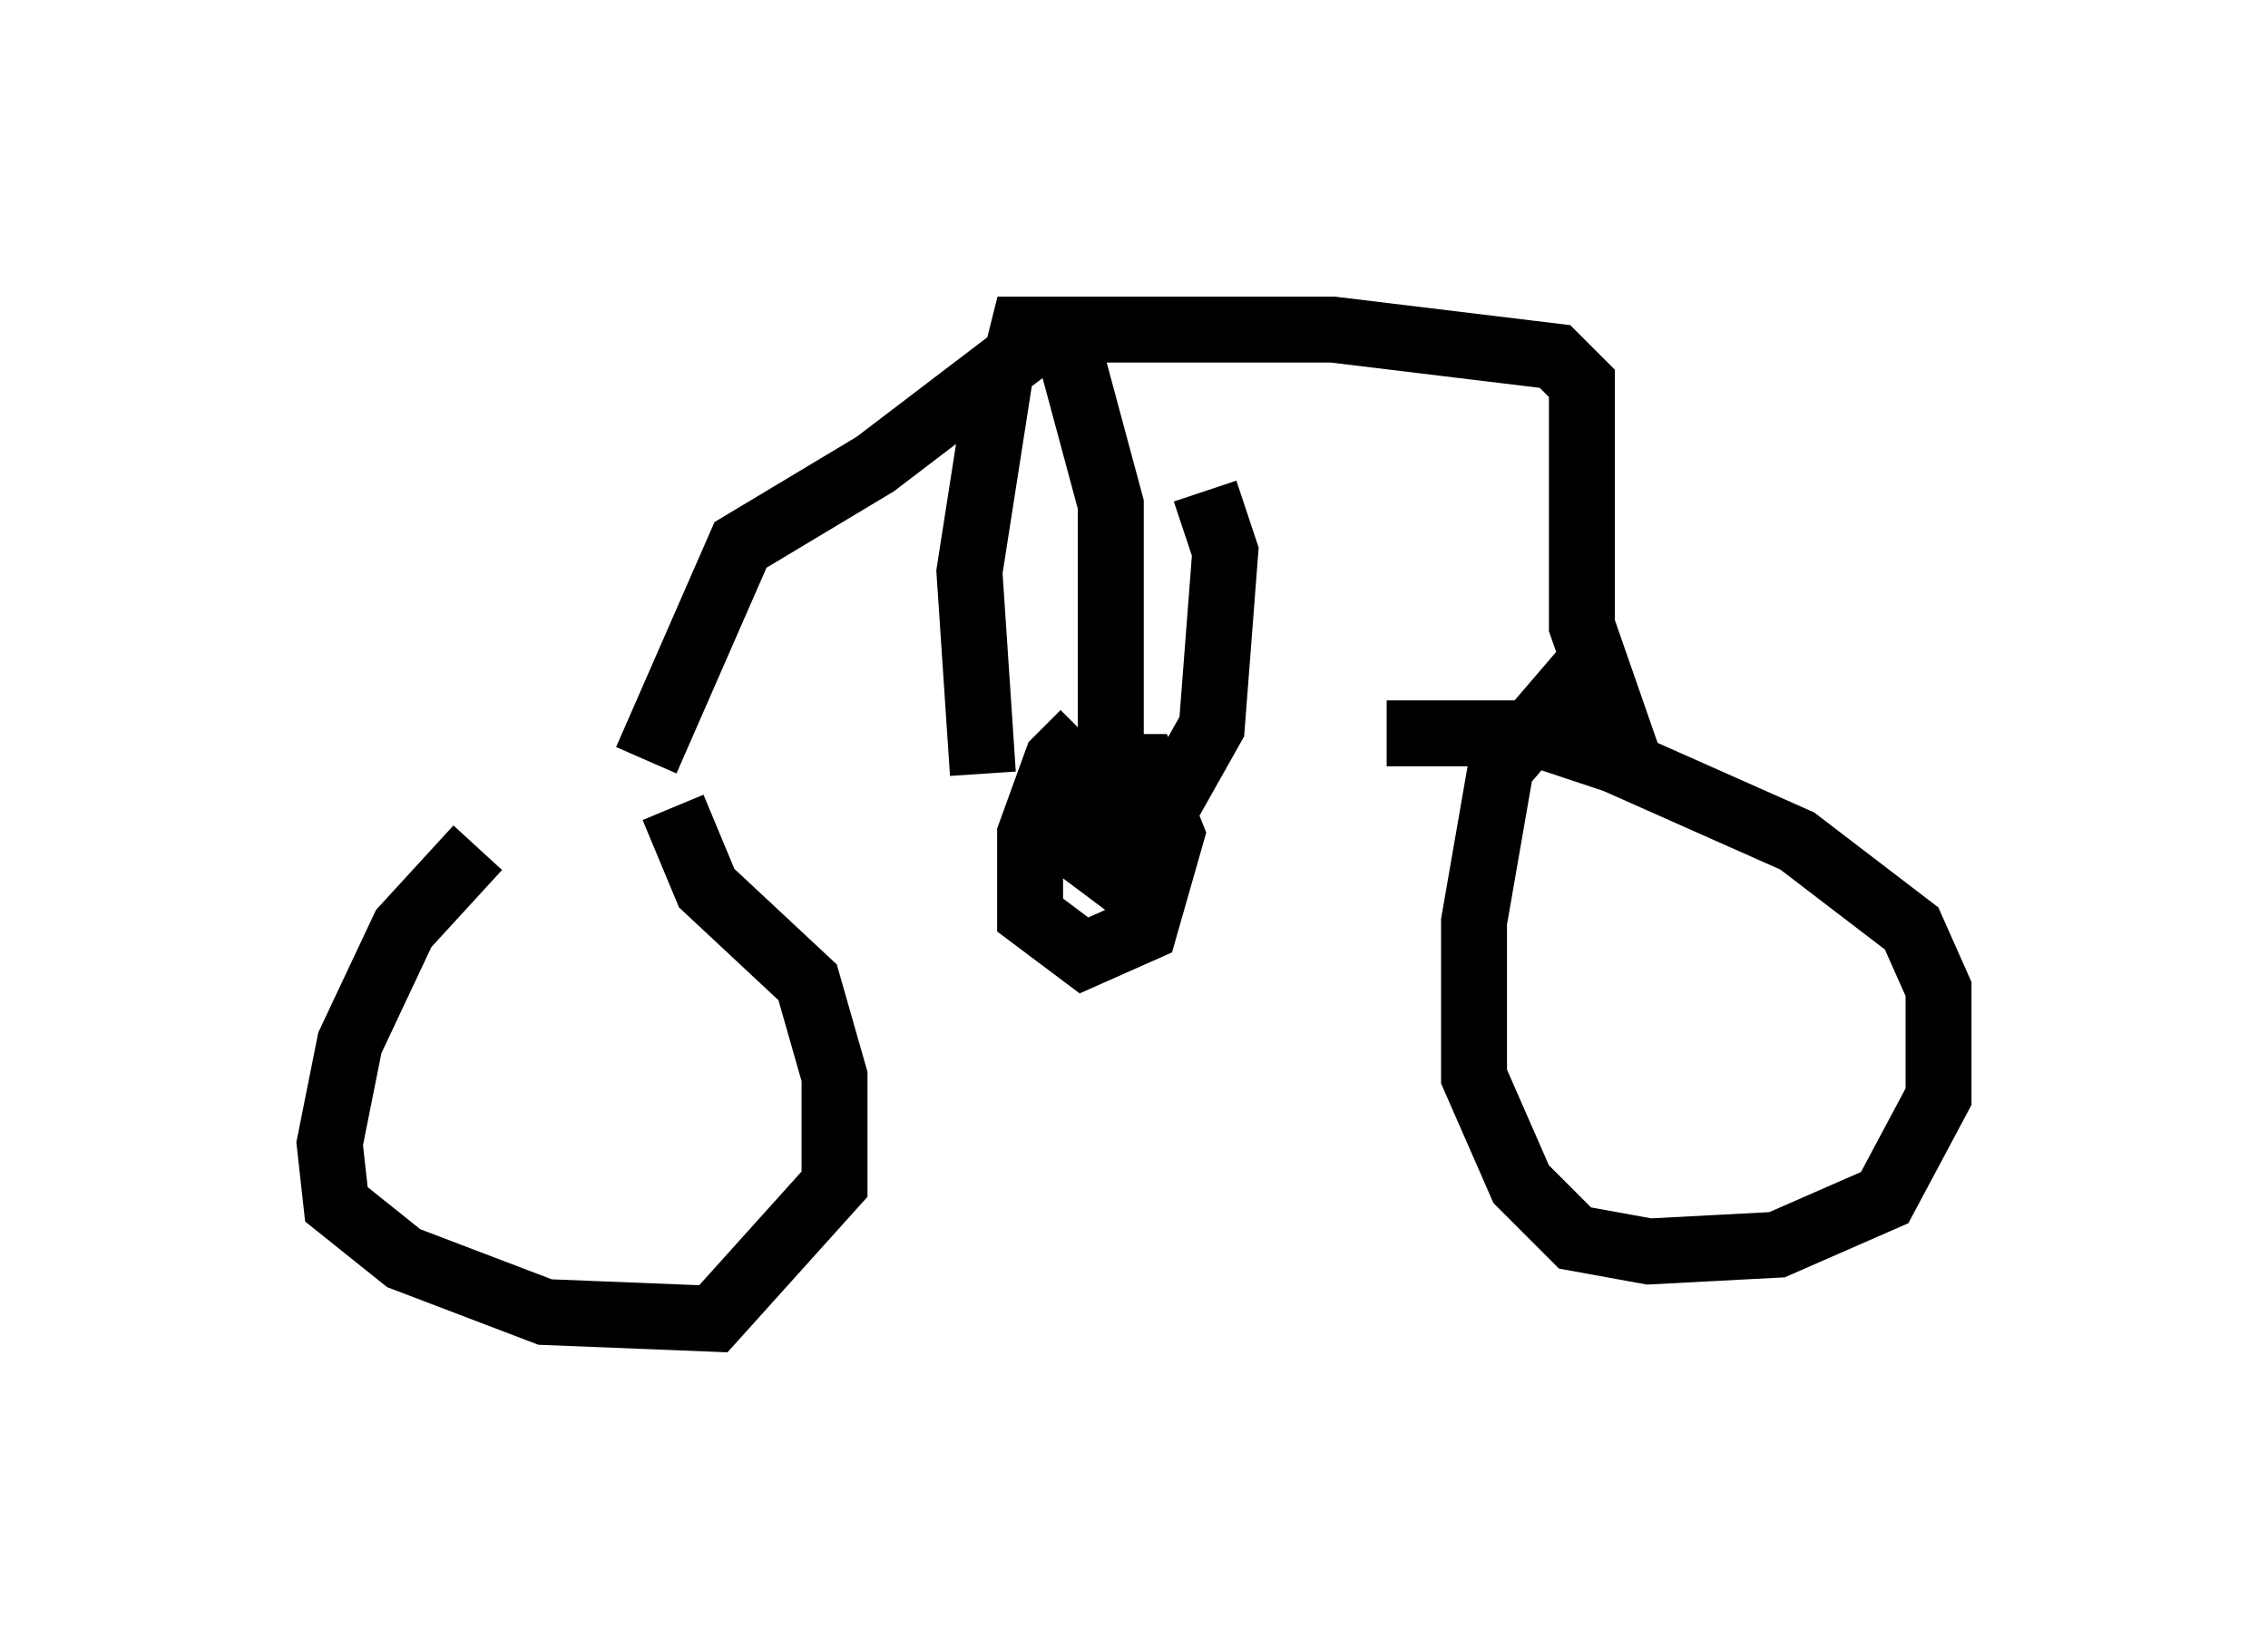 <?xml version="1.0" encoding="utf-8" ?>
<svg baseProfile="full" height="25.006" version="1.1" width="34.398" xmlns="http://www.w3.org/2000/svg" xmlns:ev="http://www.w3.org/2001/xml-events" xmlns:xlink="http://www.w3.org/1999/xlink"><defs /><rect fill="white" height="25.006" width="34.398" x="0" y="0" /><path d="M10.206, 11.431 m-2.96, 1.429 l-1.123, 1.225 -0.817, 1.735 l-0.306, 1.531 0.102, 0.919 l1.021, 0.817 2.144, 0.817 l2.552, 0.102 1.838, -2.042 l0.0, -1.633 -0.408, -1.429 l-1.531, -1.429 -0.51, -1.225 m13.781, -2.042 l-1.225, 1.429 -0.408, 2.348 l0.0, 2.348 0.715, 1.633 l0.817, 0.817 1.123, 0.204 l1.94, -0.102 1.633, -0.715 l0.817, -1.531 0.0, -1.633 l-0.408, -0.919 -1.735, -1.327 l-2.756, -1.225 -1.225, -0.408 l-2.246, 0.0 m-11.229, 0.408 l1.429, -3.267 2.042, -1.225 l2.144, -1.633 0.102, -0.408 l4.696, 0.0 3.369, 0.408 l0.408, 0.408 0.0, 3.675 l0.817, 2.348 m-9.596, -6.431 l-0.51, 3.267 0.204, 3.063 m1.225, -6.738 l0.715, 2.654 0.0, 3.675 m-0.408, -0.204 l-0.408, 0.408 -0.408, 1.123 l0.0, 1.225 0.817, 0.613 l0.919, -0.408 0.408, -1.429 l-0.408, -1.021 -0.408, 0.0 l-0.613, 1.225 0.408, 0.306 l0.51, -0.919 0.204, 0.408 l0.919, -1.633 0.204, -2.654 l-0.306, -0.919 " fill="none" stroke="black" stroke-width="1" /></svg>